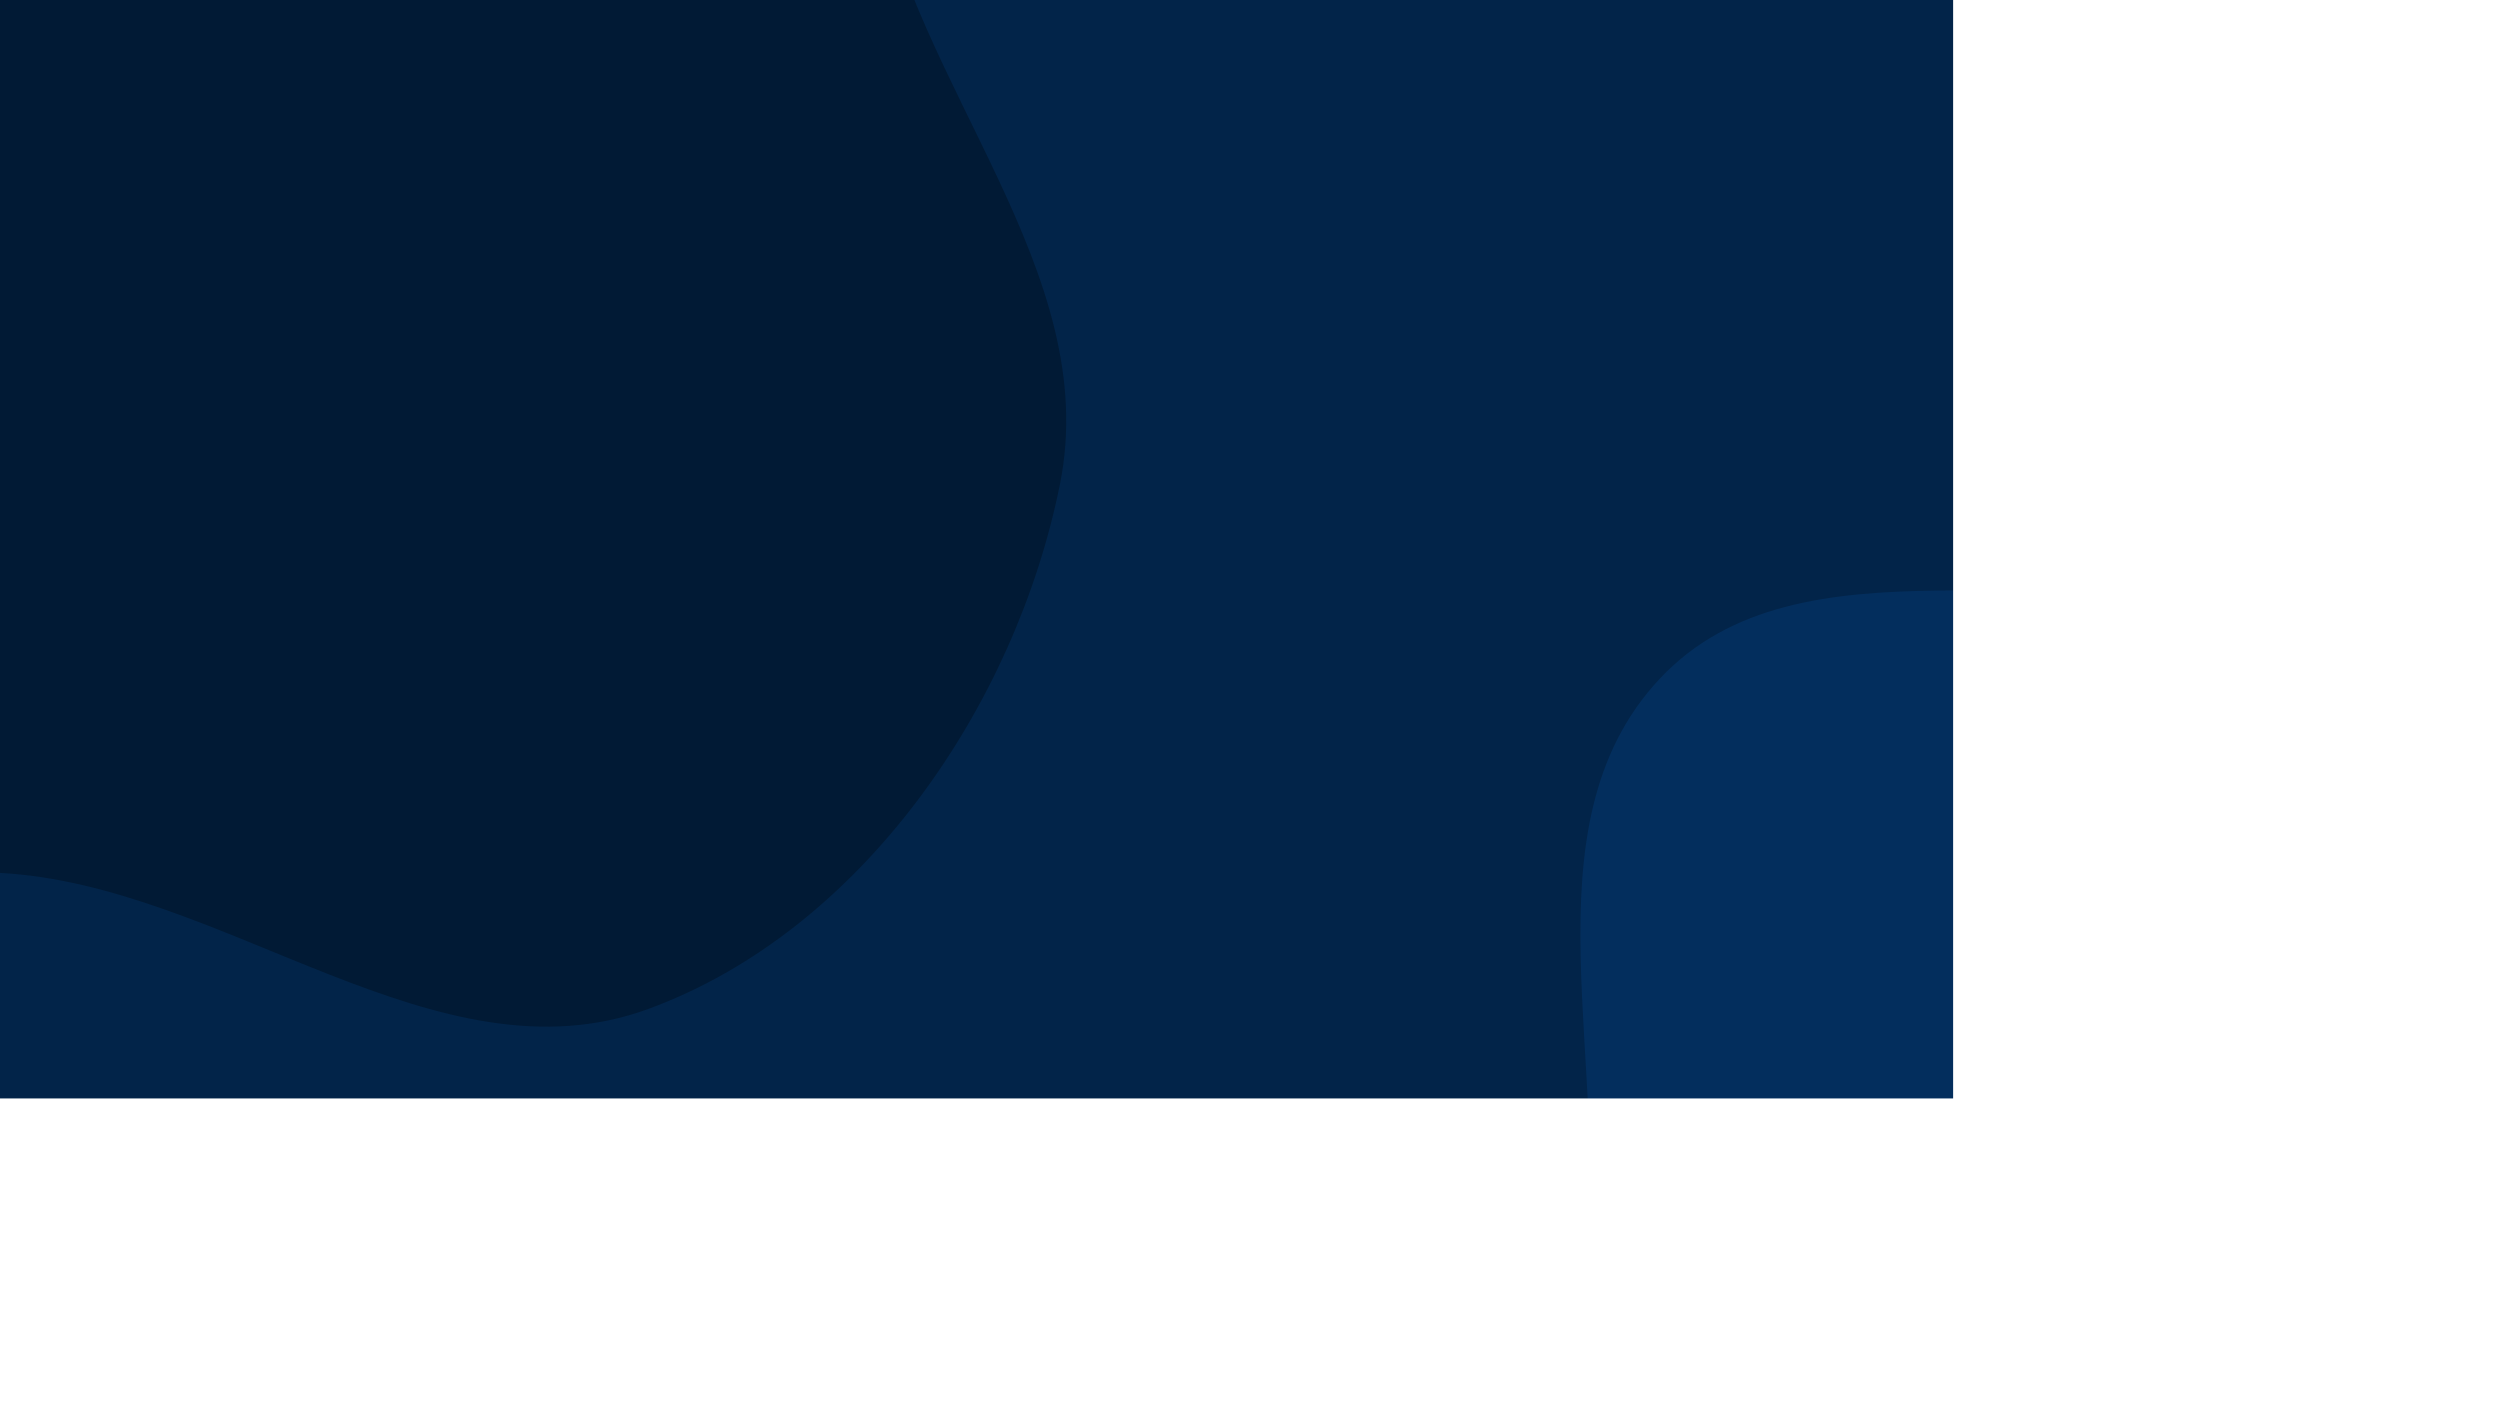 <svg xmlns="http://www.w3.org/2000/svg" version="1.1" xmlns:xlink="http://www.w3.org/1999/xlink" xmlns:svgjs="http://svgjs.dev/svgjs" width="3840" height="2160" preserveAspectRatio="none" viewBox="0 0 3840 2160"><g mask="url(&quot;#SvgjsMask1097&quot;)" fill="none"><rect width="3840" height="2160" x="0" y="0" fill="rgba(2, 36, 73, 1)"></rect><path d="M0,1340.797C345.725,1359.256,670.902,1668.946,995.939,1549.711C1323.171,1429.671,1559.58,1085.29,1628.133,743.543C1693.621,417.076,1404.411,134.268,1345.613,-193.47C1289.805,-504.547,1490.44,-873.654,1293.636,-1120.942C1097.569,-1367.303,705.415,-1284.891,404.155,-1376.426C99.157,-1469.096,-187.775,-1769.161,-488.096,-1662.302C-790.91,-1554.556,-818.652,-1133.212,-1008.426,-873.806C-1177.682,-642.445,-1449.71,-493.108,-1541.992,-221.705C-1643.579,77.065,-1654.211,409.557,-1545.526,705.818C-1432.632,1013.552,-1233.056,1322.322,-929.86,1446.89C-635.336,1567.895,-317.96,1323.821,0,1340.797" fill="#011a35"></path><path d="M3840 3631.398C4123.724 3629.778 4411.474 3573.699 4644.538 3411.886 4873.439 3252.963 5004.36 2998.084 5118.396 2743.824 5231.772 2491.036 5296.792 2227.087 5300.171 1950.059 5304.03 1633.71 5304.642 1303.893 5139.25 1034.194 4960.669 742.987 4694.361 441.964 4354.459 407.915 4014.274 373.838 3782.595 752.64 3460.042 865.983 3162.46 970.551 2766.097 812.457 2549.821 1042.053 2334.487 1270.648 2479.295 1647.099 2431.815 1957.534 2383.765 2271.7 2148.951 2583.172 2269.113 2877.4 2389.359 3171.835 2742.809 3283.486 3029.534 3421.109 3286.354 3544.378 3555.134 3633.025 3840 3631.398" fill="#032e5d"></path></g><defs><mask id="SvgjsMask1097"><rect width="3840" height="2160" fill="#ffffff"></rect></mask></defs></svg>